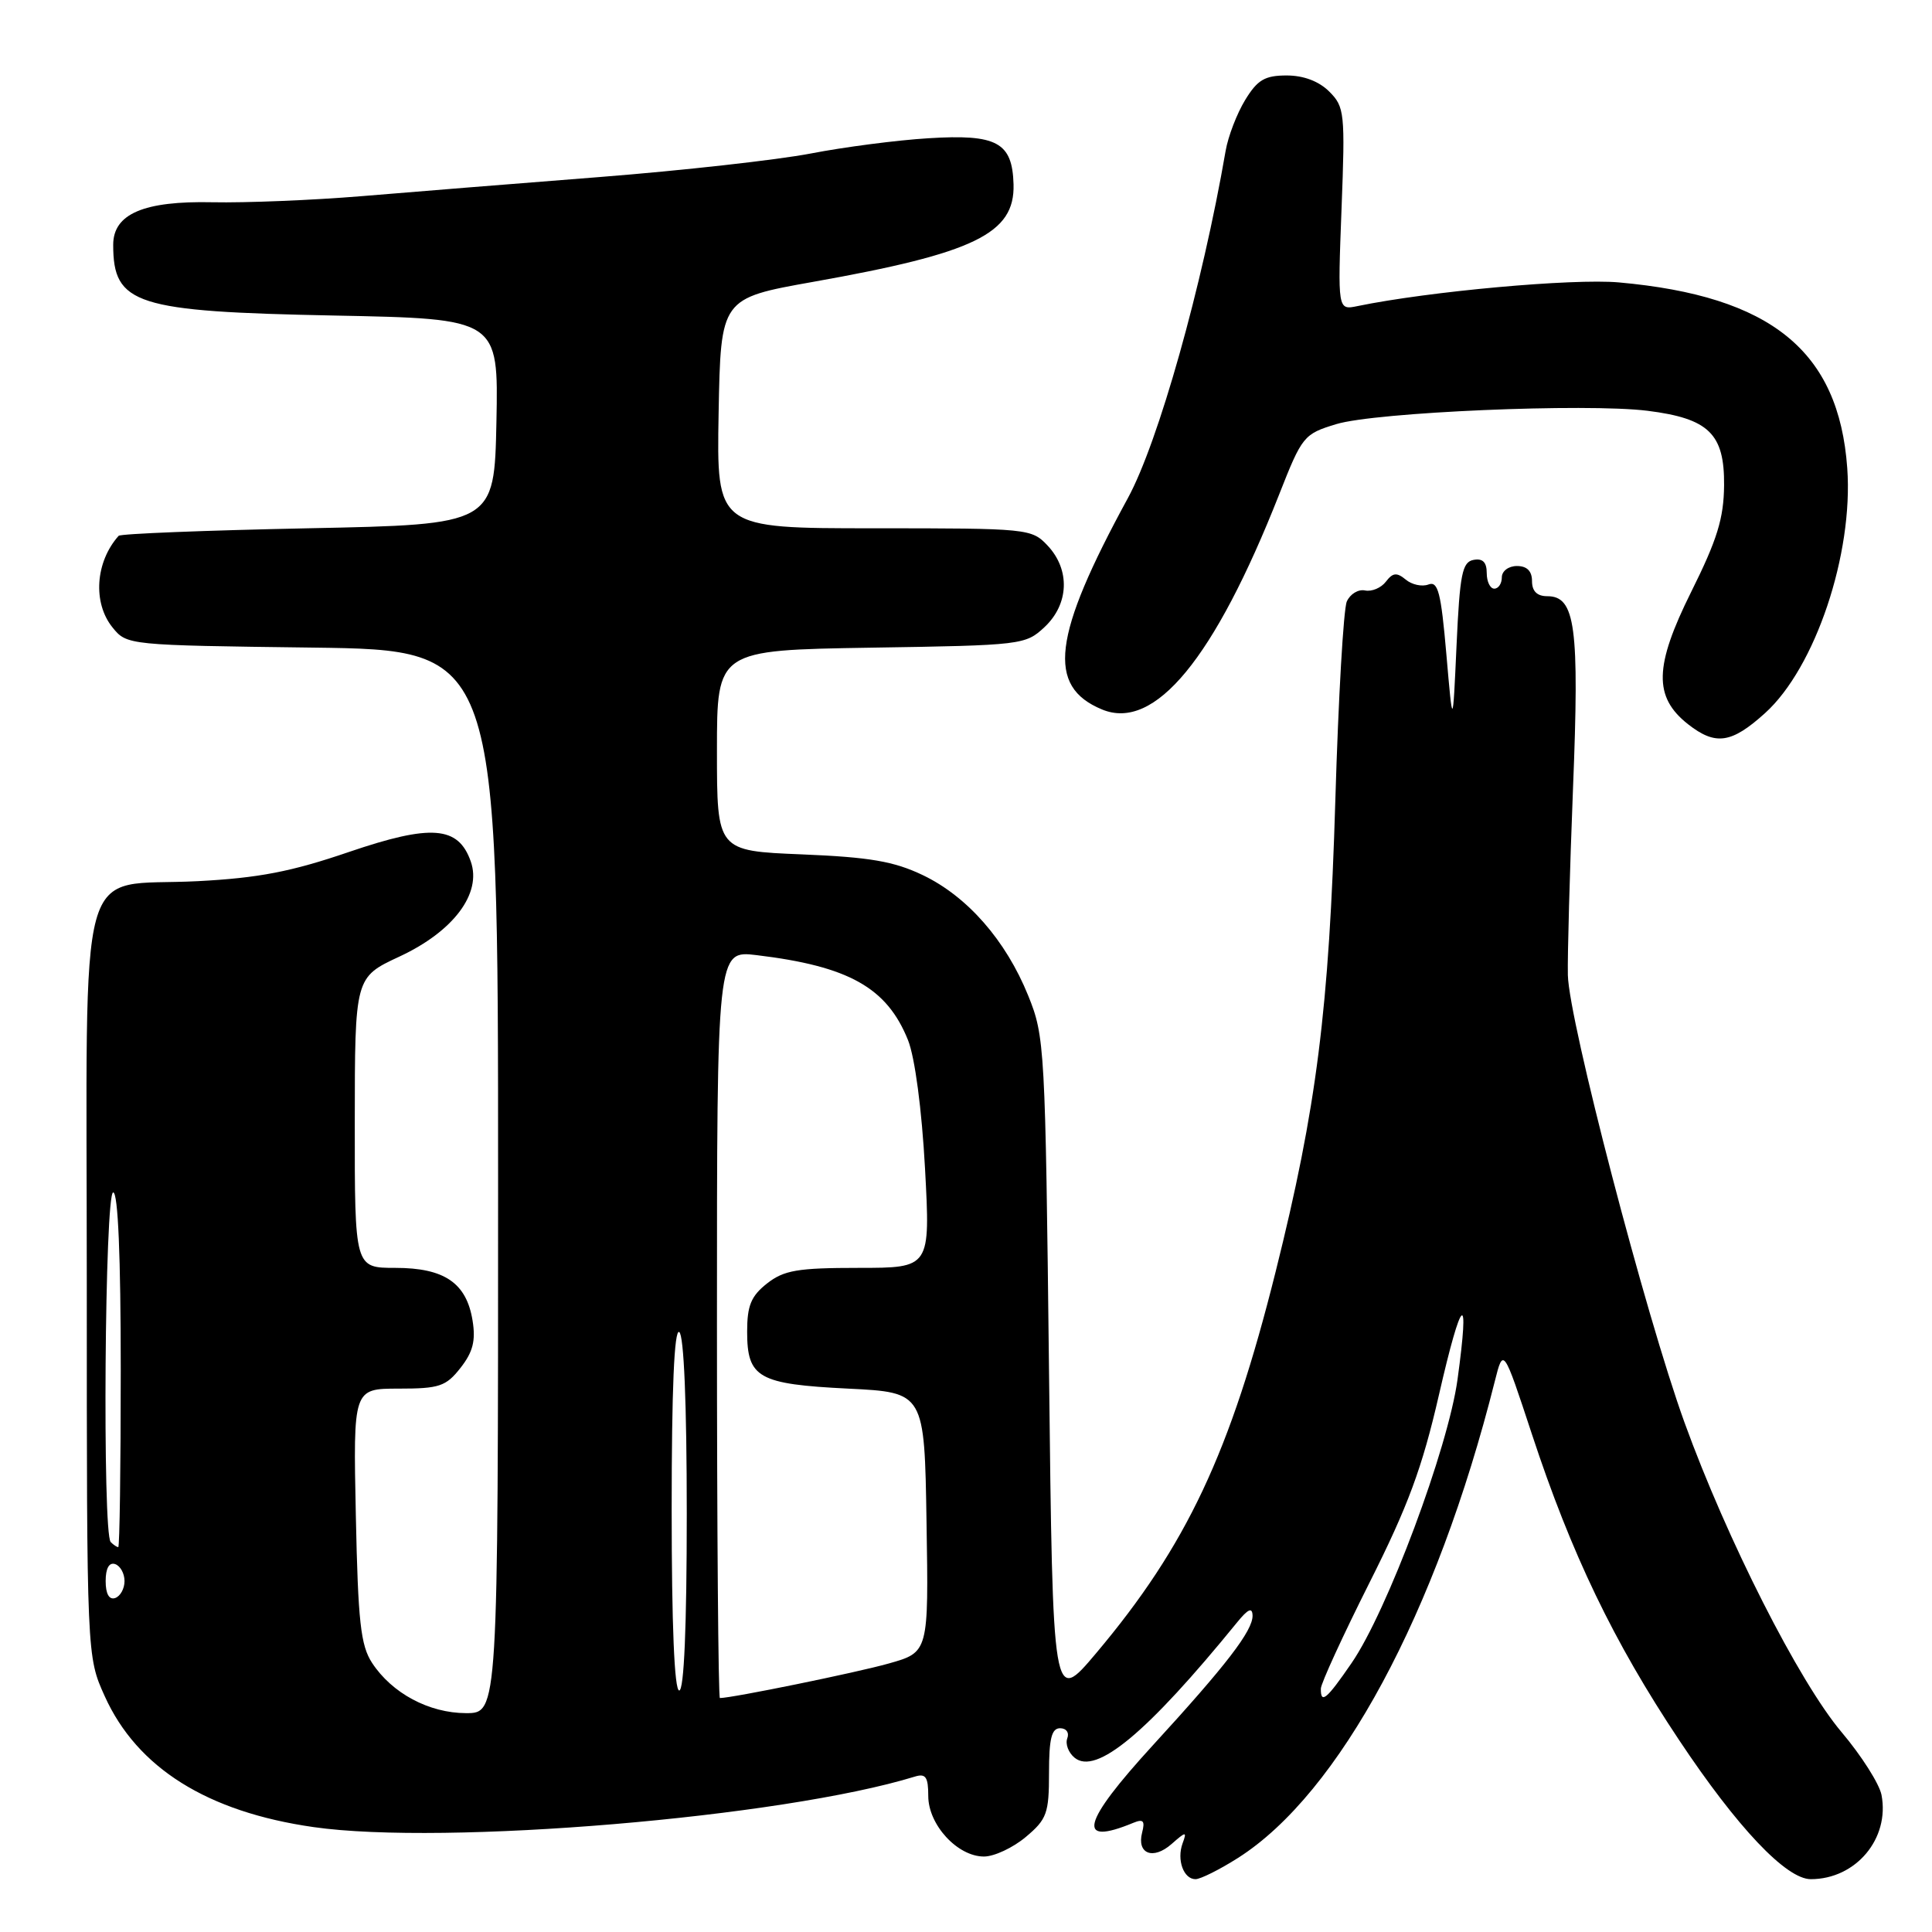 <?xml version="1.0" encoding="UTF-8" standalone="no"?>
<!DOCTYPE svg PUBLIC "-//W3C//DTD SVG 1.1//EN" "http://www.w3.org/Graphics/SVG/1.1/DTD/svg11.dtd" >
<svg xmlns="http://www.w3.org/2000/svg" xmlns:xlink="http://www.w3.org/1999/xlink" version="1.1" viewBox="0 0 256 256">
 <g >
 <path fill="currentColor"
d=" M 164.05 246.18 C 177.47 237.65 190.34 213.76 198.07 183.02 C 199.20 178.54 199.20 178.54 202.98 190.02 C 208.21 205.90 213.81 217.54 222.47 230.54 C 230.20 242.16 236.68 249.00 239.94 249.00 C 245.91 249.00 250.42 243.63 249.31 237.84 C 249.03 236.38 246.65 232.63 244.02 229.52 C 238.39 222.86 228.83 204.01 223.21 188.50 C 218.04 174.22 207.89 135.27 207.75 129.21 C 207.69 126.62 208.00 115.50 208.43 104.50 C 209.29 83.00 208.75 79.00 205.02 79.00 C 203.67 79.00 203.00 78.34 203.00 77.00 C 203.00 75.67 202.33 75.00 201.00 75.00 C 199.89 75.00 199.00 75.67 199.00 76.50 C 199.00 77.33 198.55 78.00 198.00 78.00 C 197.45 78.00 197.00 77.07 197.00 75.93 C 197.00 74.49 196.46 73.96 195.25 74.19 C 193.75 74.47 193.43 76.07 193.00 85.51 C 192.50 96.50 192.50 96.50 191.65 86.68 C 190.94 78.49 190.55 76.96 189.27 77.45 C 188.43 77.77 187.08 77.48 186.27 76.80 C 185.08 75.82 184.56 75.87 183.64 77.07 C 183.01 77.90 181.77 78.42 180.88 78.24 C 179.98 78.05 178.90 78.71 178.46 79.70 C 178.02 80.69 177.34 92.53 176.94 106.00 C 176.11 133.78 174.46 146.77 169.03 168.50 C 163.03 192.51 157.24 204.81 145.24 219.06 C 139.50 225.87 139.50 225.87 139.00 181.69 C 138.51 138.72 138.44 137.35 136.24 131.92 C 133.28 124.61 128.19 118.79 122.28 115.96 C 118.45 114.13 115.26 113.58 106.25 113.21 C 95.00 112.75 95.00 112.75 95.00 99.45 C 95.00 86.15 95.00 86.15 115.42 85.82 C 135.45 85.51 135.89 85.45 138.42 83.08 C 141.65 80.04 141.82 75.51 138.83 72.31 C 136.69 70.04 136.30 70.00 115.80 70.00 C 94.95 70.00 94.95 70.00 95.22 54.76 C 95.50 39.53 95.50 39.53 107.73 37.35 C 129.17 33.54 134.48 30.95 134.30 24.43 C 134.14 18.85 132.11 17.75 123.00 18.32 C 118.88 18.57 111.87 19.48 107.43 20.34 C 103.00 21.19 90.40 22.60 79.43 23.46 C 68.47 24.32 54.24 25.46 47.82 26.00 C 41.39 26.53 32.55 26.89 28.17 26.80 C 19.05 26.60 15.00 28.34 15.00 32.44 C 15.00 40.35 17.92 41.29 44.28 41.81 C 66.05 42.24 66.05 42.24 65.78 55.87 C 65.50 69.50 65.50 69.50 40.83 70.00 C 27.26 70.28 15.96 70.72 15.72 71.00 C 12.63 74.46 12.27 79.88 14.91 83.14 C 16.81 85.49 16.95 85.50 41.41 85.81 C 66.00 86.13 66.00 86.13 66.00 156.56 C 66.00 227.00 66.00 227.00 61.75 227.00 C 56.85 226.99 51.94 224.37 49.30 220.34 C 47.79 218.03 47.44 214.91 47.15 200.80 C 46.80 184.00 46.80 184.00 52.83 184.00 C 58.21 184.00 59.09 183.71 61.02 181.25 C 62.66 179.16 63.05 177.66 62.62 175.00 C 61.82 170.00 58.89 168.00 52.39 168.00 C 47.00 168.00 47.00 168.00 47.01 148.75 C 47.02 129.50 47.02 129.50 52.93 126.75 C 60.09 123.42 63.87 118.38 62.38 114.15 C 60.73 109.45 57.15 109.17 46.21 112.90 C 38.60 115.50 34.27 116.34 26.18 116.76 C 9.91 117.60 11.50 111.81 11.50 170.16 C 11.50 219.50 11.50 219.50 13.88 224.76 C 18.17 234.26 27.48 240.09 41.55 242.10 C 58.89 244.58 103.70 240.81 121.25 235.40 C 122.66 234.97 123.00 235.47 123.00 237.98 C 123.00 241.79 126.87 246.00 130.38 246.00 C 131.74 246.00 134.23 244.83 135.92 243.41 C 138.72 241.06 139.00 240.28 139.00 234.91 C 139.00 230.38 139.34 229.00 140.47 229.00 C 141.29 229.00 141.71 229.59 141.42 230.34 C 141.14 231.08 141.57 232.23 142.38 232.90 C 145.23 235.26 151.98 229.64 163.90 215.00 C 165.37 213.19 165.94 212.93 165.97 214.07 C 166.01 216.07 162.50 220.63 152.75 231.27 C 143.33 241.56 142.54 244.69 150.18 241.53 C 151.49 240.99 151.74 241.27 151.34 242.81 C 150.60 245.64 152.78 246.50 155.23 244.35 C 157.16 242.65 157.29 242.65 156.70 244.25 C 155.90 246.44 156.83 249.00 158.41 249.00 C 159.07 249.00 161.61 247.73 164.05 246.18 Z  M 233.88 94.49 C 240.53 88.48 245.59 73.41 244.77 62.02 C 243.65 46.50 234.70 39.23 214.50 37.42 C 208.40 36.88 189.36 38.60 179.87 40.56 C 177.25 41.10 177.25 41.10 177.76 27.69 C 178.25 14.96 178.16 14.16 176.14 12.14 C 174.77 10.77 172.74 10.00 170.49 10.00 C 167.59 10.00 166.62 10.58 164.99 13.25 C 163.90 15.04 162.73 18.07 162.40 20.00 C 159.31 37.90 153.49 58.59 149.45 66.00 C 139.46 84.33 138.65 90.96 146.03 94.01 C 153.00 96.90 160.91 87.29 169.49 65.53 C 172.54 57.78 172.75 57.51 177.06 56.20 C 182.28 54.61 210.16 53.42 218.30 54.43 C 226.43 55.45 228.51 57.48 228.45 64.30 C 228.41 68.69 227.54 71.50 224.09 78.43 C 219.19 88.28 219.09 92.35 223.67 95.96 C 227.32 98.82 229.42 98.52 233.88 94.49 Z  M 95.00 175.47 C 95.00 125.93 95.00 125.93 100.25 126.56 C 112.48 128.03 117.53 130.87 120.32 137.83 C 121.23 140.13 122.14 146.95 122.57 154.83 C 123.28 168.00 123.28 168.00 113.78 168.00 C 105.67 168.00 103.88 168.31 101.63 170.07 C 99.52 171.74 99.00 172.99 99.00 176.45 C 99.00 182.58 100.48 183.41 112.40 184.00 C 122.50 184.50 122.50 184.50 122.77 201.72 C 123.05 218.93 123.05 218.93 117.77 220.42 C 113.54 221.62 97.00 225.00 95.39 225.00 C 95.18 225.00 95.00 202.71 95.00 175.47 Z  M 175.02 223.75 C 175.03 223.06 177.93 216.75 181.46 209.72 C 186.58 199.55 188.45 194.48 190.66 184.86 C 193.69 171.62 194.79 170.70 193.13 182.78 C 191.88 191.90 183.80 213.53 179.08 220.38 C 175.77 225.20 174.99 225.84 175.02 223.75 Z  M 89.00 199.94 C 89.00 184.16 89.34 176.09 90.00 176.50 C 90.62 176.88 91.00 186.01 91.00 200.56 C 91.00 215.52 90.64 224.00 90.00 224.00 C 89.36 224.00 89.00 215.31 89.00 199.94 Z  M 14.00 209.50 C 14.00 207.81 14.46 206.99 15.25 207.25 C 15.94 207.48 16.50 208.49 16.50 209.50 C 16.50 210.51 15.94 211.52 15.25 211.75 C 14.46 212.01 14.00 211.19 14.00 209.50 Z  M 14.67 204.33 C 13.55 203.22 13.88 158.00 15.00 158.00 C 15.64 158.00 16.00 166.50 16.00 181.50 C 16.00 194.43 15.85 205.00 15.67 205.00 C 15.48 205.00 15.03 204.70 14.67 204.33 Z "/>
</g>
</svg>